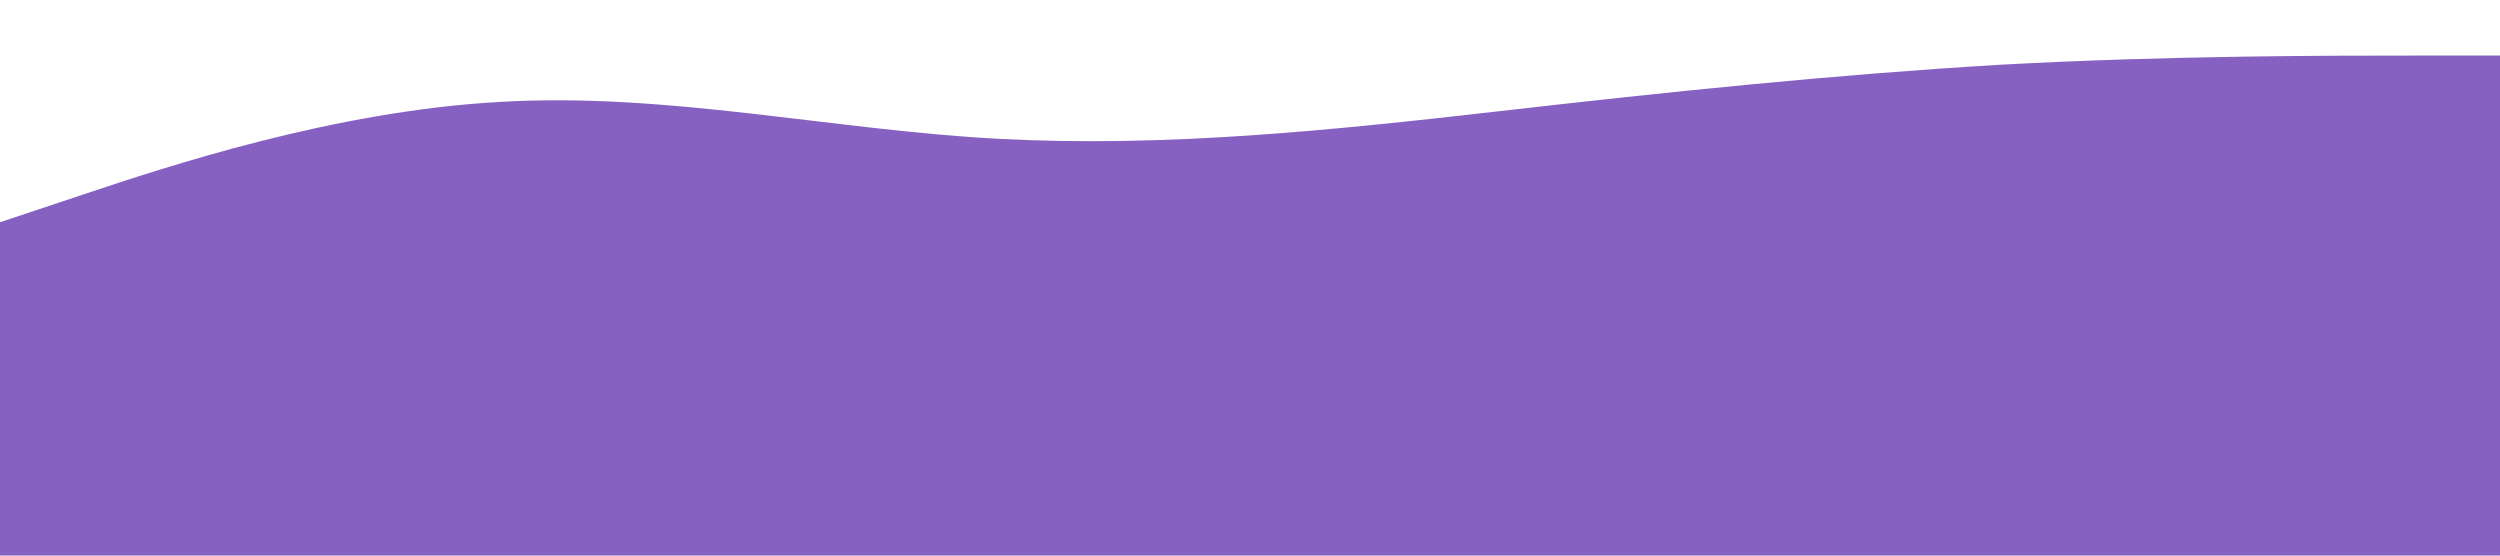 <?xml version="1.0" standalone="no"?><svg xmlns="http://www.w3.org/2000/svg" viewBox="0 0 1440 320"><path fill="#8661c1" fill-opacity="1" d="M0,128L48,112C96,96,192,64,288,58.7C384,53,480,75,576,80C672,85,768,75,864,64C960,53,1056,43,1152,37.3C1248,32,1344,32,1392,32L1440,32L1440,320L1392,320C1344,320,1248,320,1152,320C1056,320,960,320,864,320C768,320,672,320,576,320C480,320,384,320,288,320C192,320,96,320,48,320L0,320Z"></path></svg>